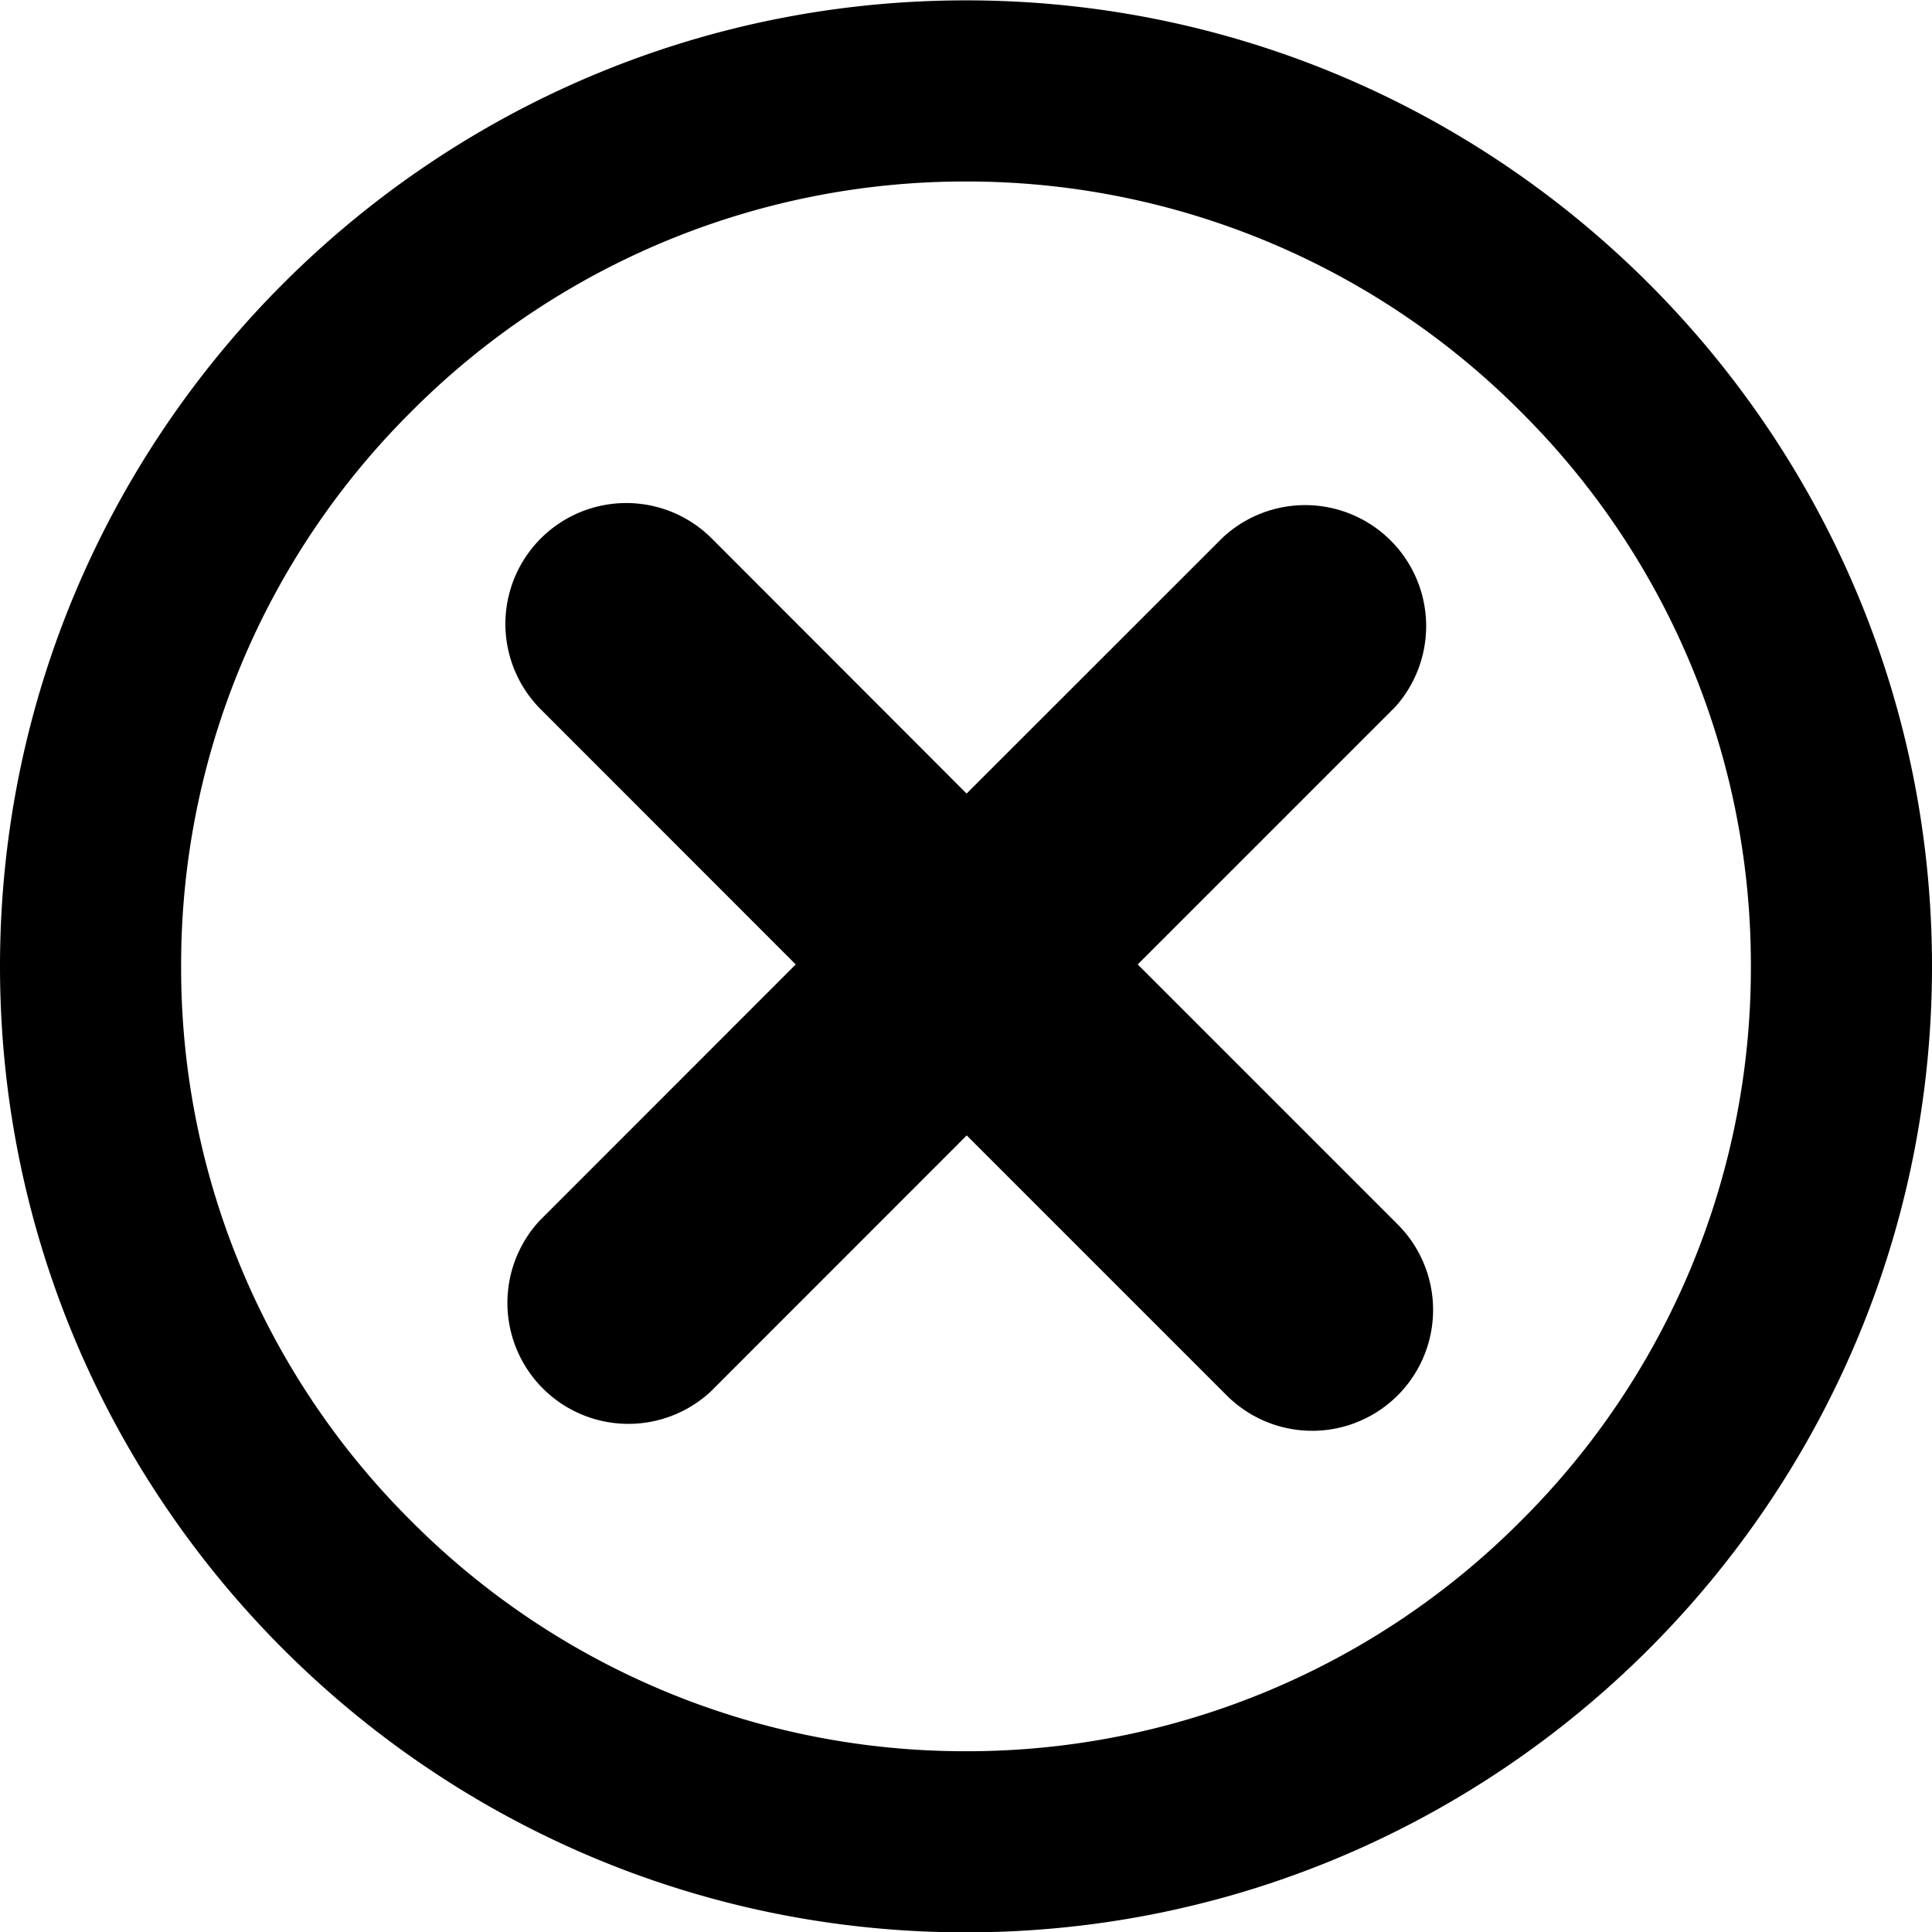 <!--
* SPDX-FileCopyrightText: © 2020 Liferay, Inc. <https://liferay.com>
* SPDX-FileCopyrightText: © 2020 Contributors to the project Clay <https://github.com/liferay/clay/graphs/contributors>
*
* SPDX-License-Identifier: BSD-3-Clause
-->
<svg viewBox="0 0 16 16" xmlns="http://www.w3.org/2000/svg"><path fill-rule="evenodd" clip-rule="evenodd" d="M8 .003c-4.412 0-8 3.587-8 8 0 4.412 3.588 8 8 8s8-3.588 8-8c0-4.413-3.588-8-8-8Zm4.594 12.594A6.47 6.47 0 0 1 8 14.503a6.47 6.47 0 0 1-4.594-1.906A6.455 6.455 0 0 1 1.5 8.003a6.455 6.455 0 0 1 1.906-4.594A6.47 6.47 0 0 1 8 1.503a6.47 6.47 0 0 1 4.594 1.906A6.455 6.455 0 0 1 14.5 8.003a6.455 6.455 0 0 1-1.906 4.594Zm-1.05-6.732L9.422 7.987l2.153 2.153a1.001 1.001 0 0 1-1.416 1.416L8.006 9.403l-2.121 2.122a1.002 1.002 0 0 1-1.416-1.416L6.59 7.987 4.469 5.865A1.001 1.001 0 0 1 5.885 4.45l2.12 2.122 2.123-2.122a1.002 1.002 0 0 1 1.416 1.416Z"/></svg>
